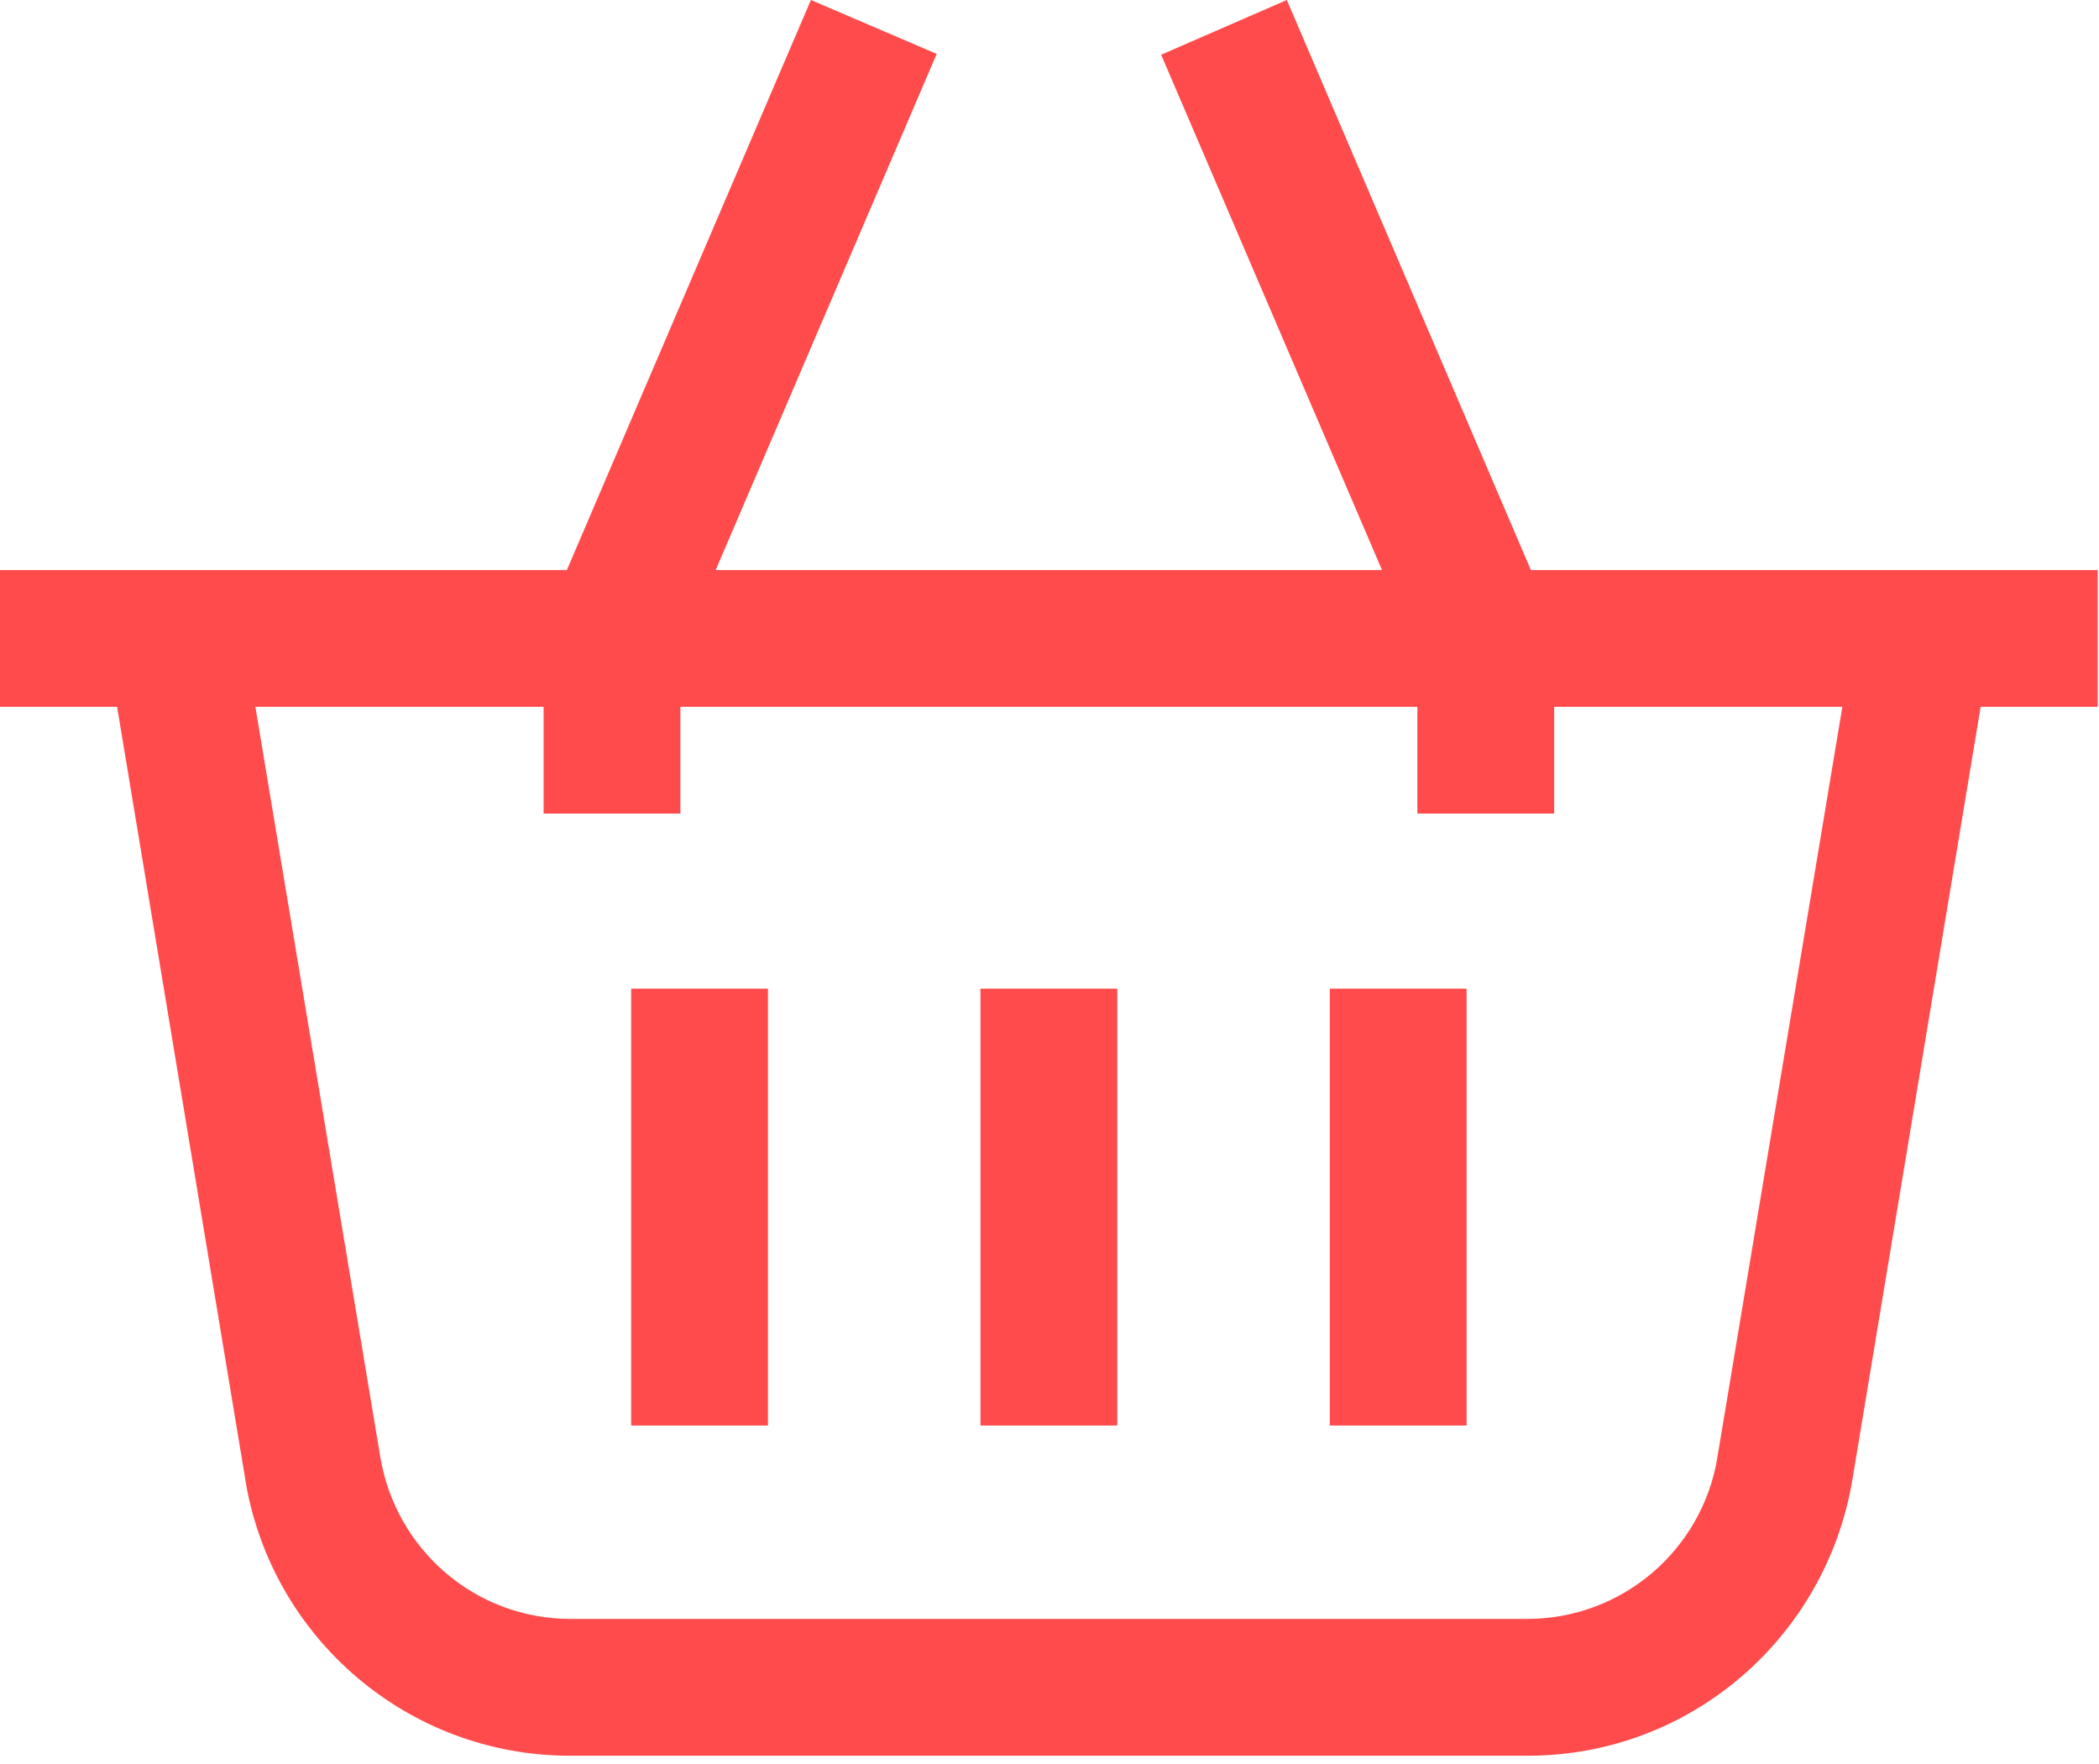 <svg width="194" height="163" viewBox="0 0 194 163" fill="none" xmlns="http://www.w3.org/2000/svg">
<path d="M141.106 162.273H52.693C37.626 162.273 25.117 151.316 22.701 136.934L22.676 136.756L8.725 52.686H185.159L171.208 136.756C168.768 151.316 156.258 162.273 141.191 162.273H141.101H141.106ZM52.837 149.628H141.151C149.977 149.628 157.303 143.21 158.717 134.786L158.731 134.682L170.28 65.331H23.603L35.152 134.682C36.581 143.21 43.907 149.628 52.732 149.628H52.781H52.779L52.837 149.628ZM193.884 65.331H0V52.686H193.884V65.331ZM62.886 75.193H50.241V57.71L74.948 0L86.573 4.982L62.886 60.306L62.886 75.193ZM143.643 75.193H130.998V60.306L107.319 5.058L118.935 0L143.643 57.71V75.193ZM103.264 131.757H90.62V91.379H103.265L103.264 131.757ZM70.978 131.757H58.334V91.379H70.978V131.757ZM135.55 131.757H122.906V91.379H135.55V131.757Z" fill="#FF4B4B"/>
</svg>
